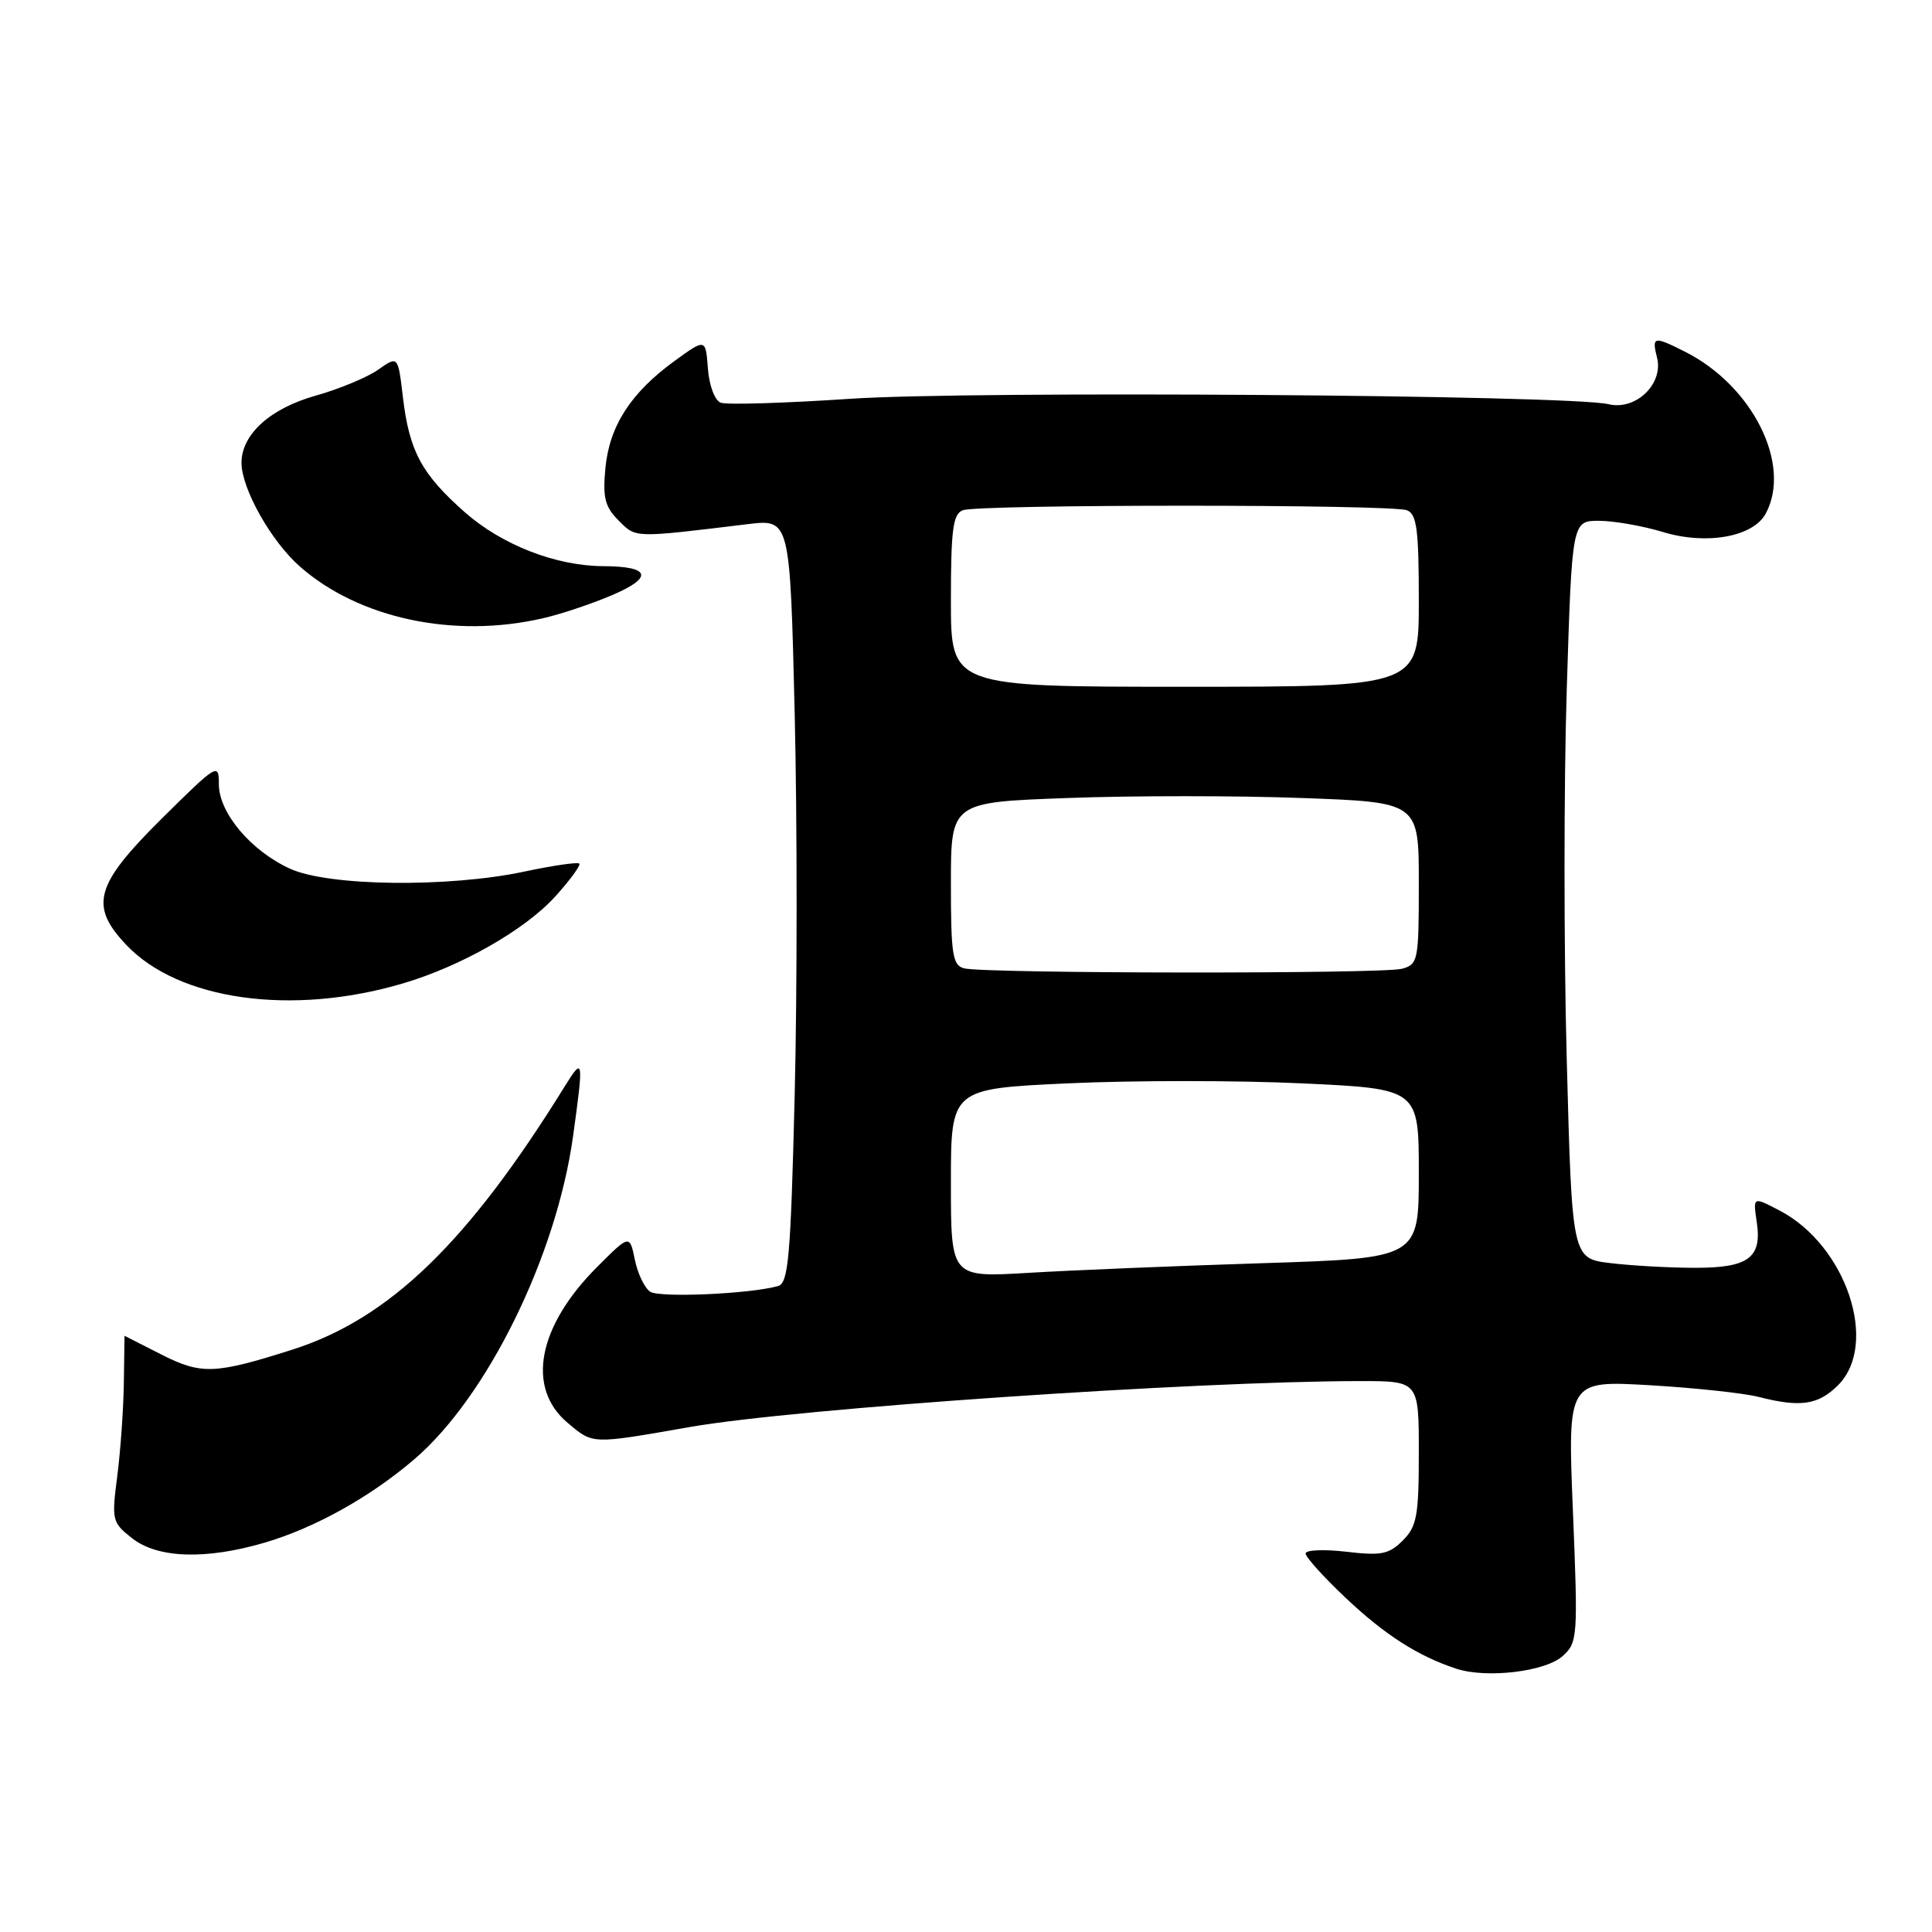 <?xml version="1.0" encoding="UTF-8" standalone="no"?>
<!DOCTYPE svg PUBLIC "-//W3C//DTD SVG 1.1//EN" "http://www.w3.org/Graphics/SVG/1.1/DTD/svg11.dtd" >
<svg xmlns="http://www.w3.org/2000/svg" xmlns:xlink="http://www.w3.org/1999/xlink" version="1.1" viewBox="0 0 256 256">
 <g >
 <path fill="currentColor"
d=" M 207.07 219.43 C 209.05 217.64 209.10 216.92 208.42 200.25 C 207.71 182.92 207.71 182.92 218.61 183.55 C 224.60 183.90 231.07 184.60 233.00 185.09 C 238.56 186.52 240.92 186.17 243.55 183.55 C 249.01 178.08 244.63 165.00 235.80 160.40 C 232.24 158.55 232.28 158.53 232.79 162.01 C 233.47 166.67 231.65 168.00 224.63 167.99 C 221.26 167.99 216.21 167.71 213.40 167.37 C 208.30 166.76 208.30 166.76 207.60 140.34 C 207.21 125.82 207.21 103.82 207.60 91.47 C 208.30 69.00 208.30 69.00 211.90 69.01 C 213.88 69.02 217.71 69.69 220.40 70.51 C 226.16 72.25 232.33 71.13 233.98 68.03 C 237.44 61.57 232.24 51.13 223.30 46.62 C 219.11 44.50 218.85 44.56 219.57 47.41 C 220.44 50.88 216.74 54.42 213.15 53.56 C 207.99 52.33 128.74 51.76 112.70 52.84 C 104.01 53.42 96.27 53.66 95.50 53.36 C 94.71 53.06 93.97 51.09 93.80 48.83 C 93.50 44.84 93.50 44.84 89.38 47.83 C 83.60 52.03 80.76 56.42 80.22 62.01 C 79.85 65.95 80.15 67.15 81.97 68.97 C 84.31 71.31 83.83 71.30 99.09 69.45 C 104.68 68.78 104.68 68.78 105.30 94.52 C 105.64 108.67 105.64 131.44 105.30 145.11 C 104.77 166.65 104.47 170.03 103.09 170.41 C 99.36 171.46 87.39 171.98 86.15 171.16 C 85.41 170.66 84.49 168.75 84.12 166.91 C 83.43 163.57 83.43 163.57 79.13 167.87 C 71.25 175.75 69.70 183.89 75.20 188.52 C 78.63 191.40 78.24 191.39 91.46 189.08 C 105.53 186.62 158.37 183.01 180.25 183.00 C 188.00 183.00 188.00 183.00 188.00 192.50 C 188.00 200.85 187.74 202.26 185.88 204.12 C 184.04 205.96 183.02 206.16 178.38 205.61 C 175.42 205.27 173.00 205.37 173.00 205.85 C 173.00 206.32 175.39 208.97 178.31 211.73 C 183.49 216.63 187.94 219.47 192.99 221.12 C 197.02 222.43 204.79 221.50 207.07 219.43 Z  M 35.07 204.41 C 41.72 202.45 49.06 198.37 54.91 193.35 C 64.57 185.07 73.72 166.45 75.93 150.58 C 77.36 140.25 77.31 139.95 74.80 144.00 C 61.98 164.69 51.57 174.74 38.75 178.83 C 28.44 182.11 26.68 182.17 21.34 179.46 C 18.68 178.11 16.50 177.01 16.50 177.00 C 16.50 177.00 16.46 179.81 16.41 183.25 C 16.36 186.69 15.97 192.24 15.54 195.58 C 14.78 201.44 14.85 201.74 17.51 203.83 C 20.89 206.49 27.26 206.70 35.07 204.41 Z  M 53.28 130.34 C 61.07 128.06 69.59 123.20 73.60 118.76 C 75.55 116.60 76.98 114.64 76.76 114.43 C 76.54 114.21 73.24 114.69 69.43 115.50 C 59.36 117.63 43.56 117.44 38.46 115.12 C 33.26 112.76 29.00 107.71 29.00 103.91 C 29.00 101.06 28.78 101.20 21.50 108.40 C 12.59 117.23 11.80 120.00 16.73 125.20 C 23.67 132.54 38.63 134.64 53.28 130.34 Z  M 71.91 81.93 C 74.34 81.38 78.53 79.97 81.22 78.81 C 86.63 76.48 86.14 75.04 79.93 75.02 C 73.66 74.99 66.52 72.21 61.61 67.89 C 55.88 62.84 54.23 59.78 53.39 52.65 C 52.74 47.13 52.74 47.13 50.12 48.98 C 48.68 50.00 44.94 51.55 41.82 52.43 C 35.81 54.11 32.00 57.56 32.00 61.32 C 32.00 64.75 35.93 71.73 39.75 75.08 C 47.58 81.96 60.17 84.64 71.91 81.93 Z  M 126.00 156.77 C 126.00 144.27 126.00 144.27 141.50 143.55 C 150.03 143.15 163.98 143.15 172.50 143.55 C 188.00 144.27 188.00 144.27 188.00 155.49 C 188.00 166.72 188.00 166.72 167.25 167.38 C 155.84 167.74 141.89 168.32 136.25 168.66 C 126.00 169.27 126.00 169.27 126.00 156.77 Z  M 127.75 128.31 C 126.22 127.91 126.00 126.50 126.00 117.08 C 126.00 106.30 126.00 106.30 141.50 105.74 C 150.02 105.42 163.97 105.42 172.50 105.74 C 188.00 106.30 188.00 106.30 188.00 117.03 C 188.00 127.32 187.91 127.79 185.75 128.37 C 183.18 129.06 130.41 129.01 127.75 128.31 Z  M 126.00 79.61 C 126.00 70.14 126.27 68.11 127.58 67.61 C 129.65 66.81 184.35 66.81 186.42 67.61 C 187.73 68.11 188.00 70.14 188.00 79.61 C 188.00 91.00 188.00 91.00 157.00 91.00 C 126.00 91.00 126.00 91.00 126.00 79.61 Z "/>
</g>
</svg>